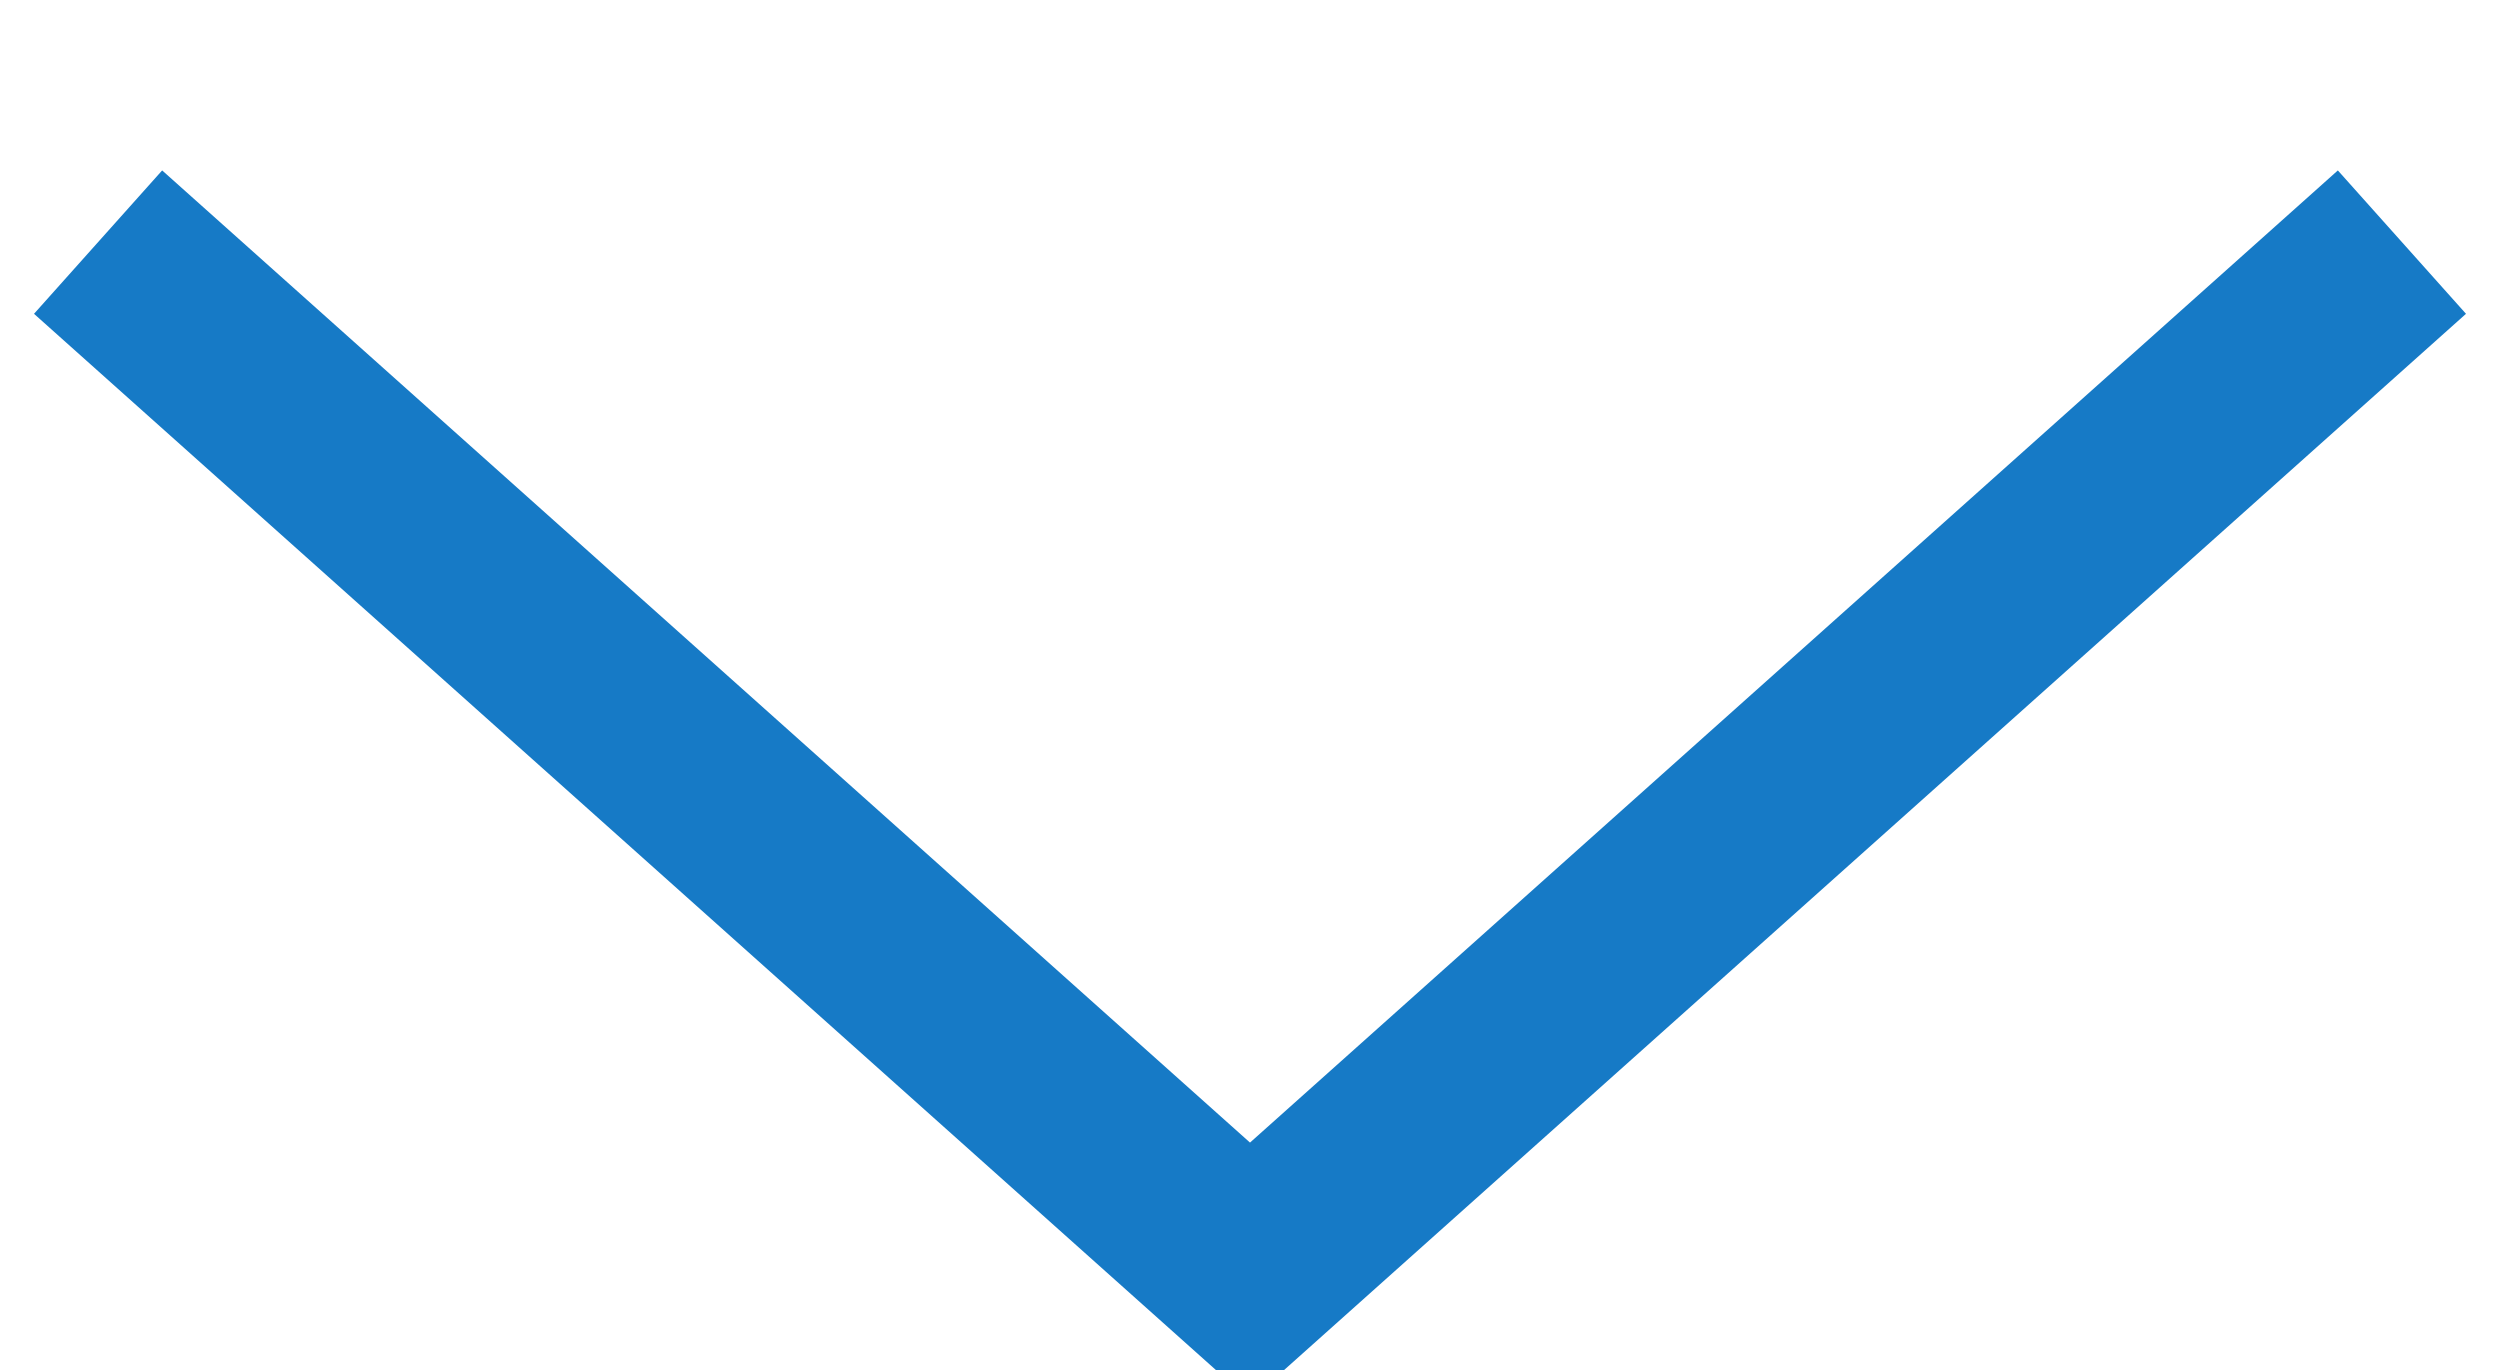<svg xmlns="http://www.w3.org/2000/svg" width="13" height="7.125" viewBox="0 0 13 7.125">
<defs>
    <style>
      .cls-1 {
        fill: none;
        stroke: #167ac6;
        stroke-width: 1px;
        fill-rule: evenodd;
      }
    </style>
  </defs>
  <path id="arrow" class="cls-1" d="M1045.99,658.134l-5.99,5.353-5.99-5.353" transform="translate(-1033.5 -656.875)"/>
</svg>
